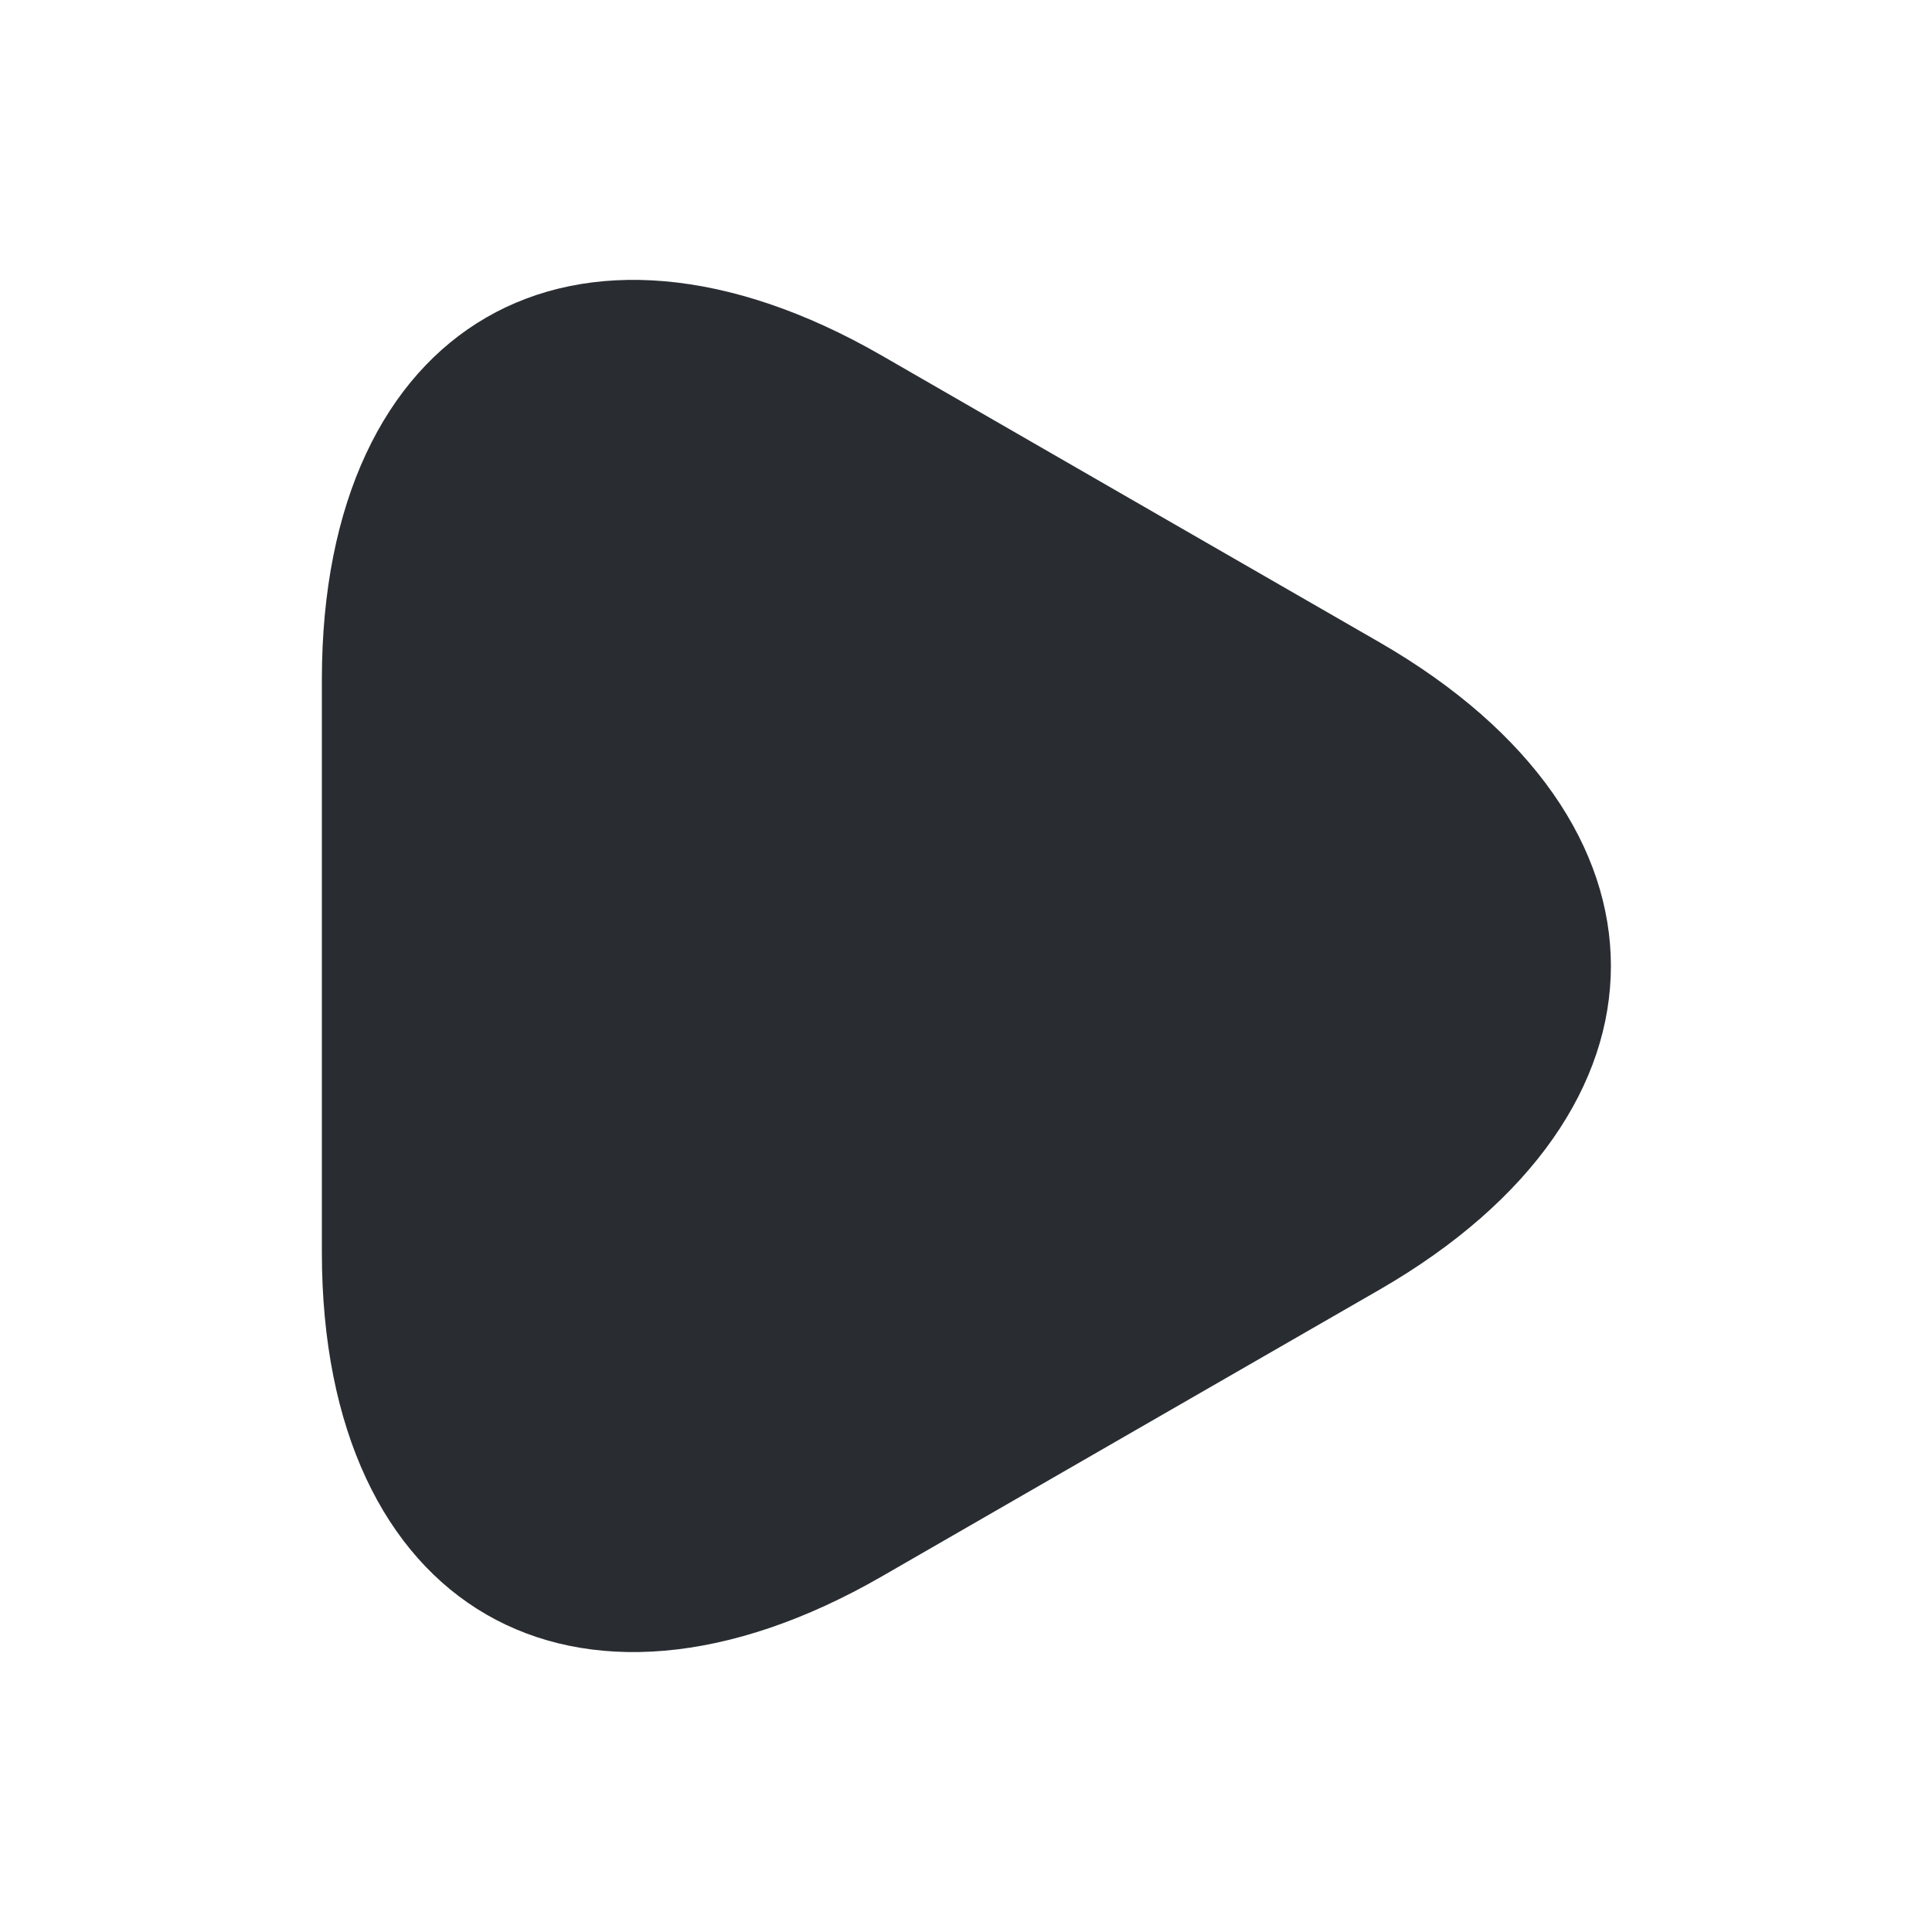 <svg width="20" height="20" viewBox="0 0 20 20" fill="none" xmlns="http://www.w3.org/2000/svg">
<path d="M3.332 10V7.033C3.332 3.35 5.94 1.841 9.132 3.683L11.707 5.167L14.282 6.65C17.474 8.492 17.474 11.508 14.282 13.35L11.707 14.833L9.132 16.317C5.94 18.158 3.332 16.65 3.332 12.966V10Z" fill="#292D32"/>
</svg>
